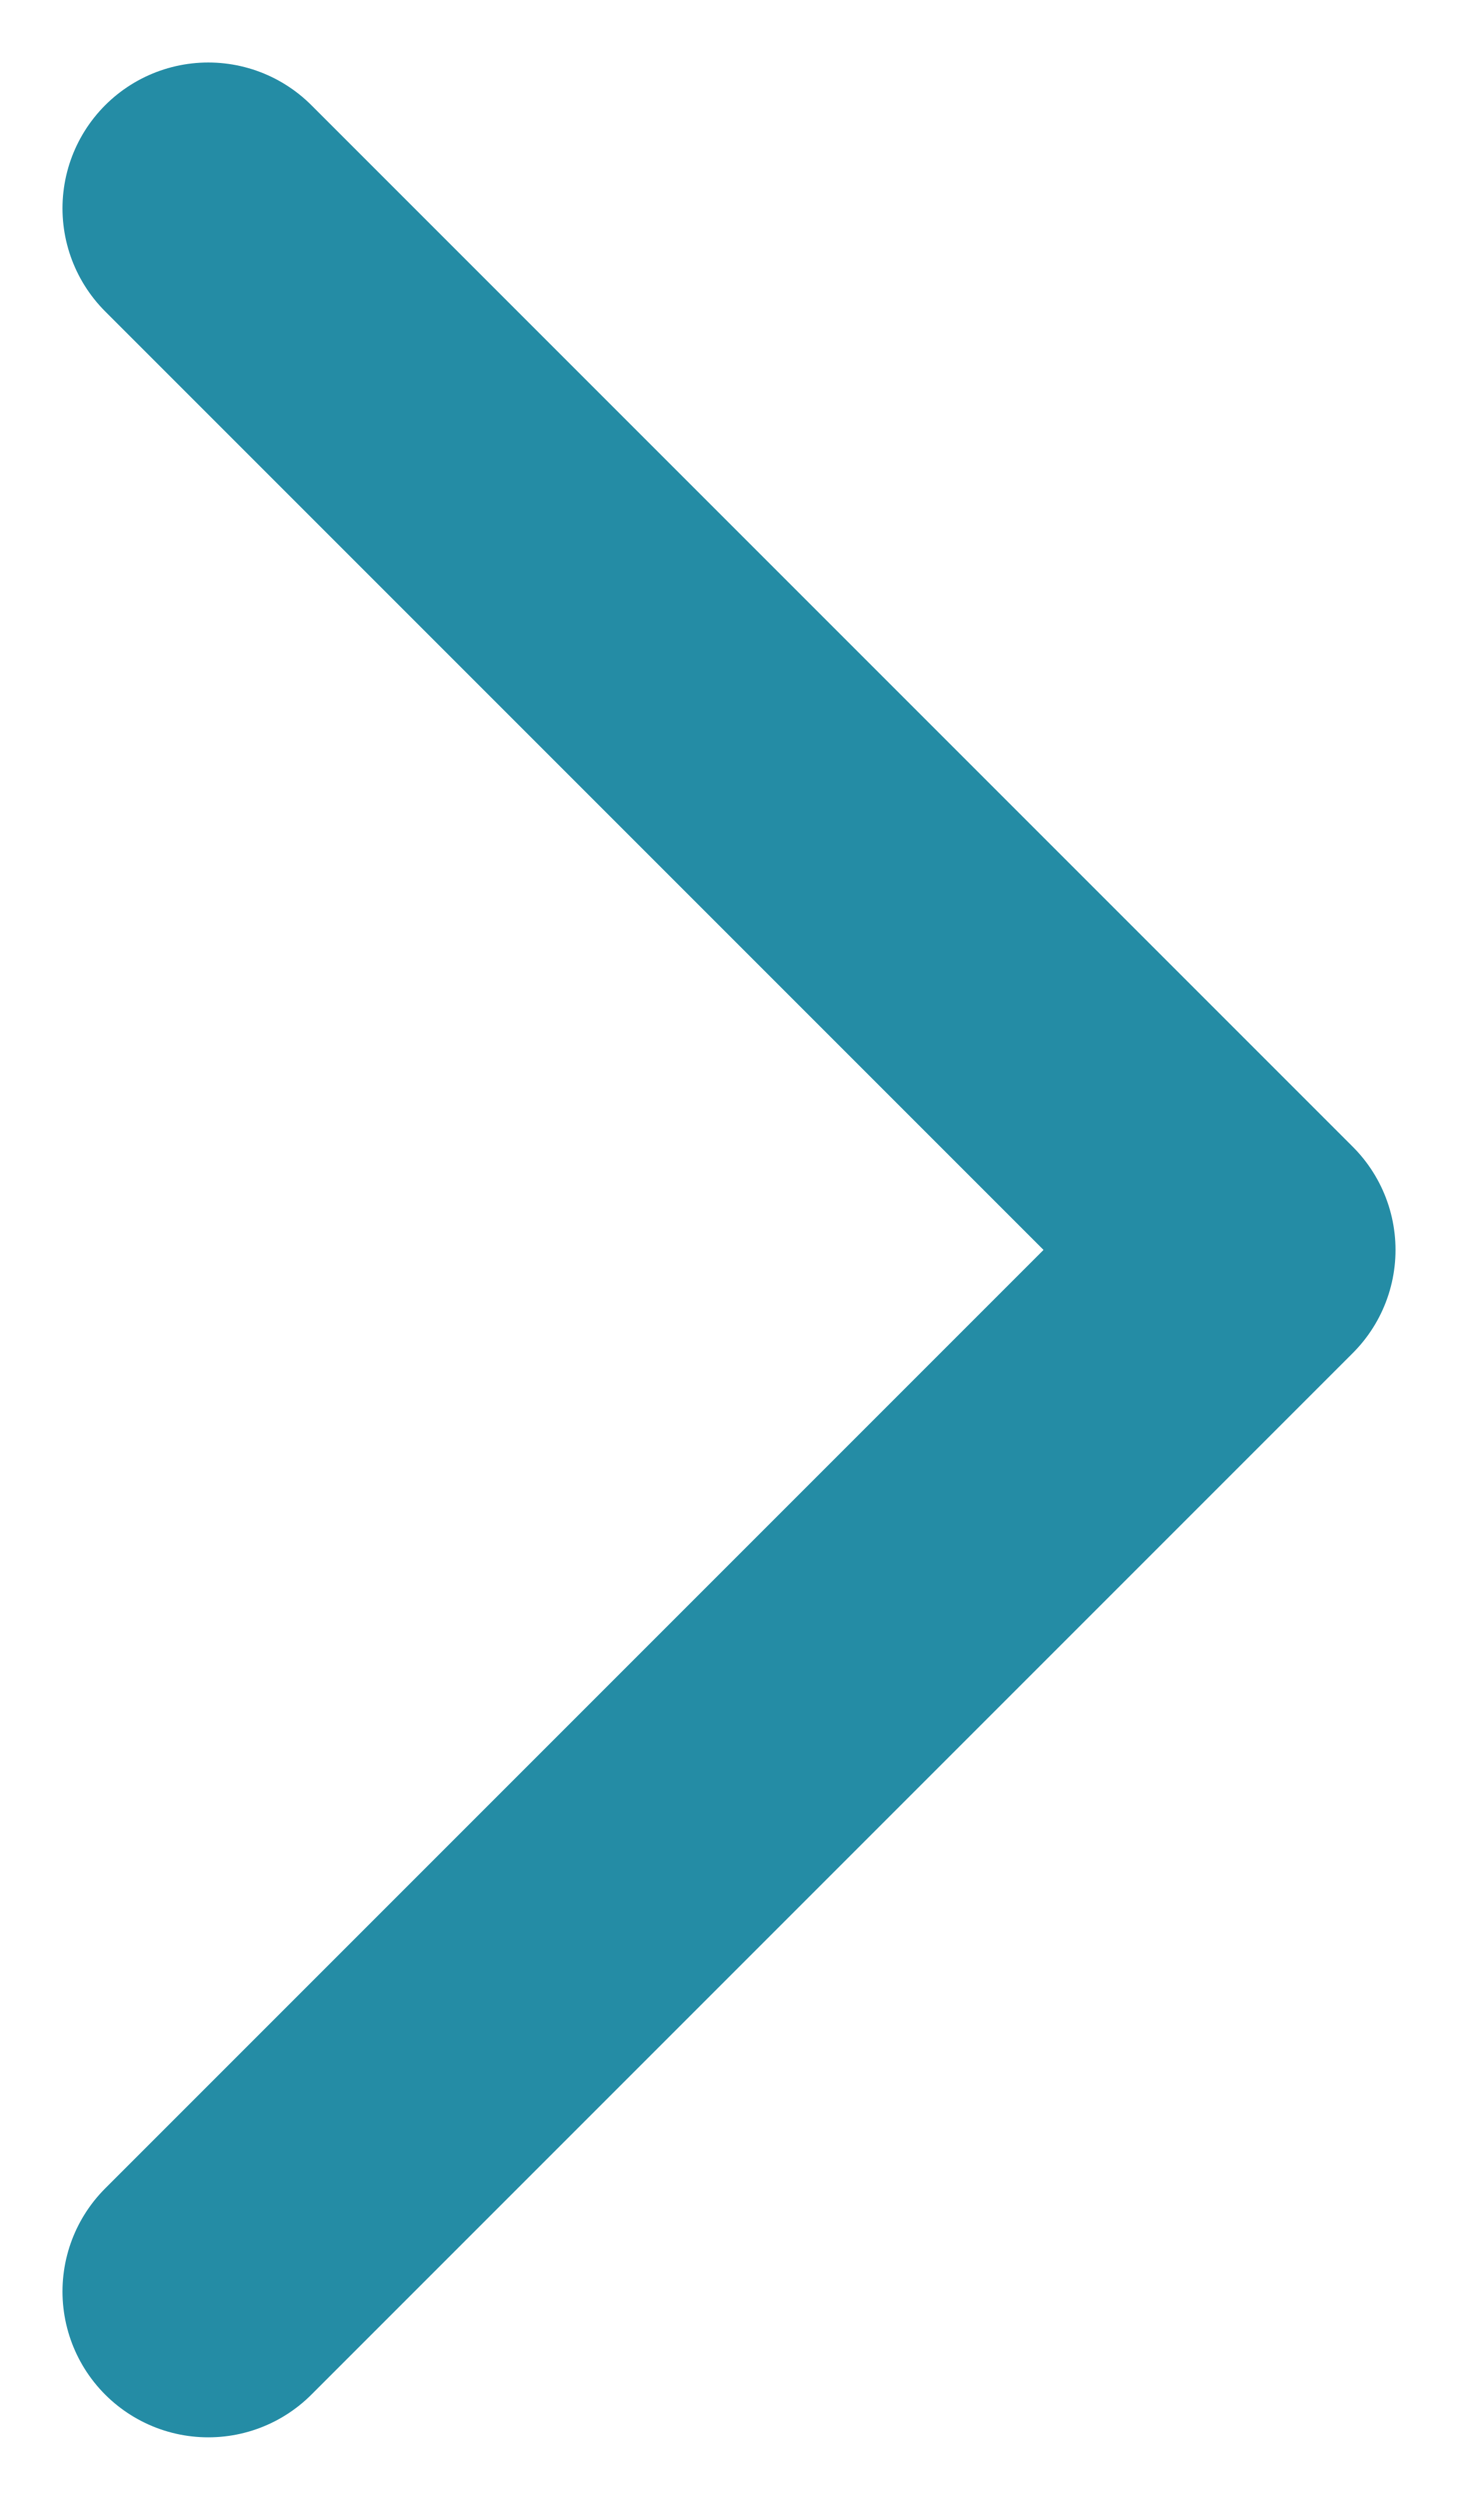<svg xmlns="http://www.w3.org/2000/svg" width="7" height="12" viewBox="0 0 7 12">
    <path fill="none" fill-rule="evenodd" stroke="#248CA5" stroke-linecap="round" stroke-linejoin="round" stroke-width="1.4" d="M1 11l5-5-5-5"/>
</svg>
